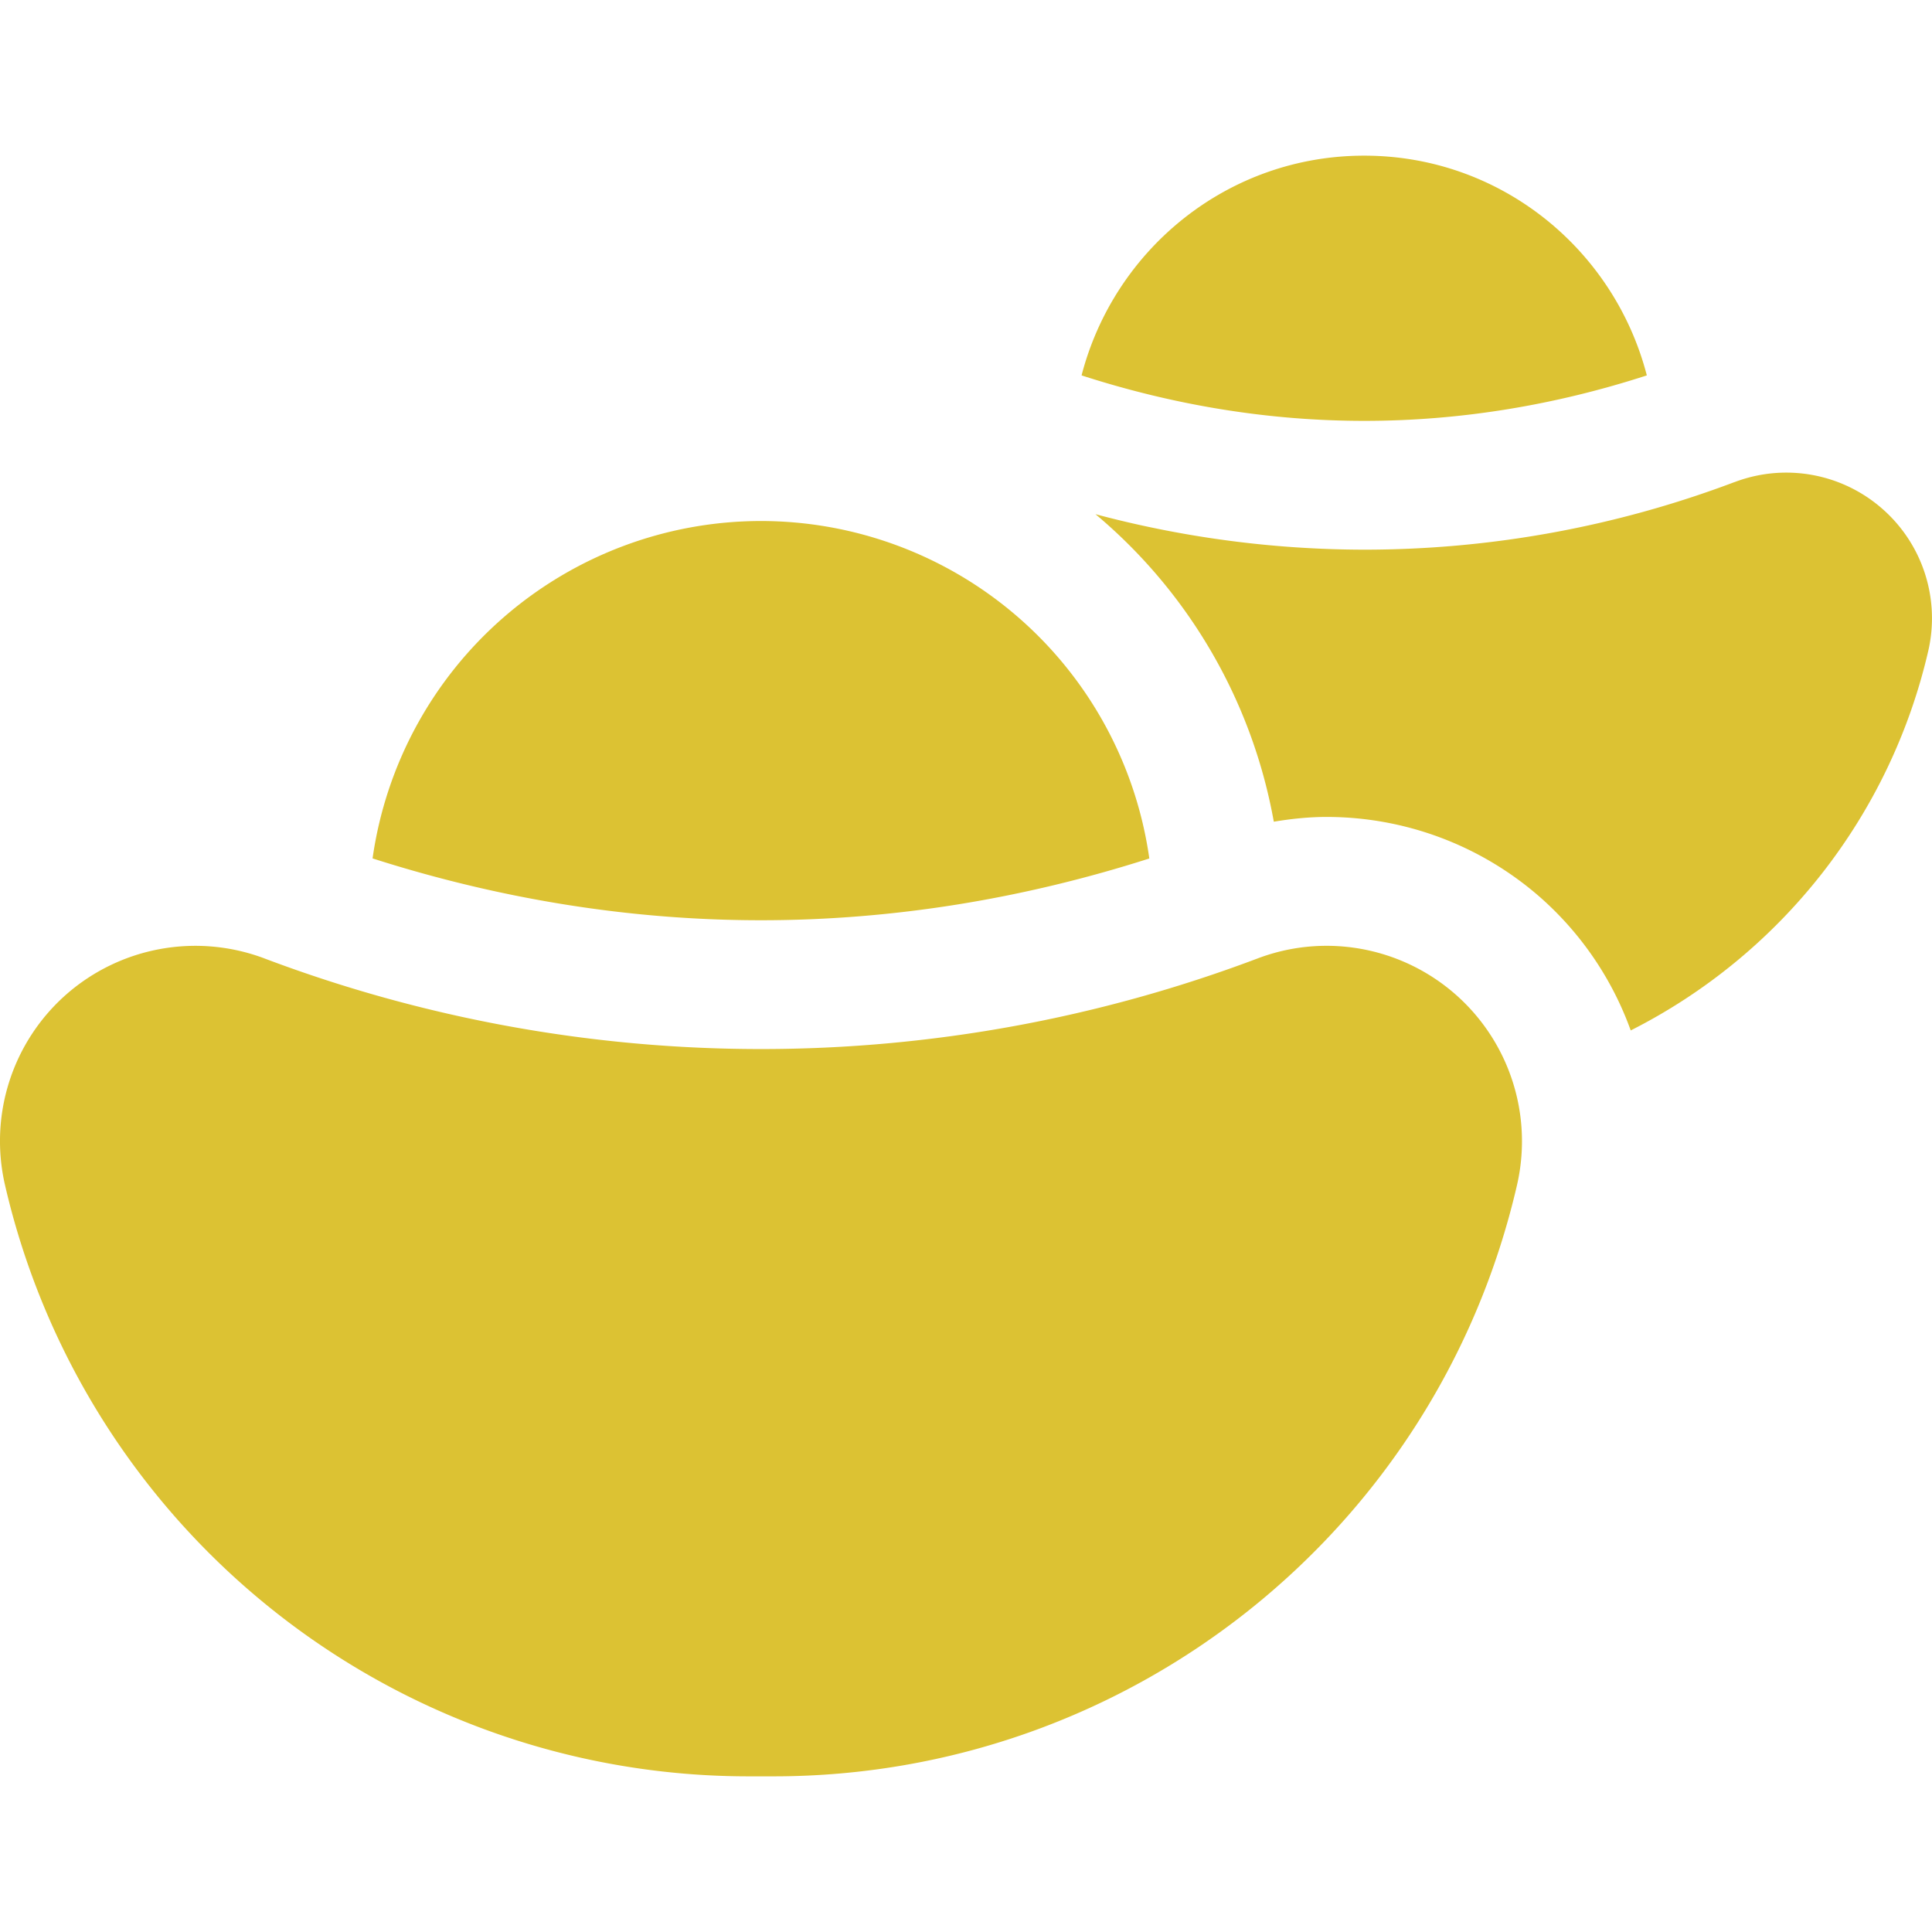 <svg xmlns="http://www.w3.org/2000/svg" viewBox="0 0 29.999 29.999" width="512" height="512"><g fill="#dcc233"><path d="M25.571 5.829c-.507-1.958-2.271-3.412-4.388-3.412-2.118 0-3.881 1.453-4.389 3.412 1.42.459 2.891.706 4.39.706 1.497 0 2.968-.246 4.387-.706zM29.225 7.898a2.26 2.26 0 0 0-2.289-.413h-.002c-1.854.7-3.802 1.05-5.752 1.05a16.26 16.26 0 0 1-4.172-.551 8.094 8.094 0 0 1 2.769 4.775c.27-.045.543-.074.819-.074 1.219 0 2.395.441 3.313 1.244A5.023 5.023 0 0 1 25.321 16a8.83 8.83 0 0 0 4.619-5.889 2.259 2.259 0 0 0-.715-2.213zM17.846 13.33a6.094 6.094 0 0 0-6.03-5.24 6.095 6.095 0 0 0-6.031 5.239c1.952.624 3.973.96 6.031.96s4.079-.335 6.03-.959zM20.599 14.686c-.36 0-.723.064-1.071.196a21.832 21.832 0 0 1-15.422 0l-.002-.001a3.04 3.04 0 0 0-3.068.554 3.033 3.033 0 0 0-.958 2.967 11.845 11.845 0 0 0 11.542 9.18h.394c5.515 0 10.3-3.806 11.541-9.18a3.035 3.035 0 0 0-2.956-3.716z"/></g></svg>